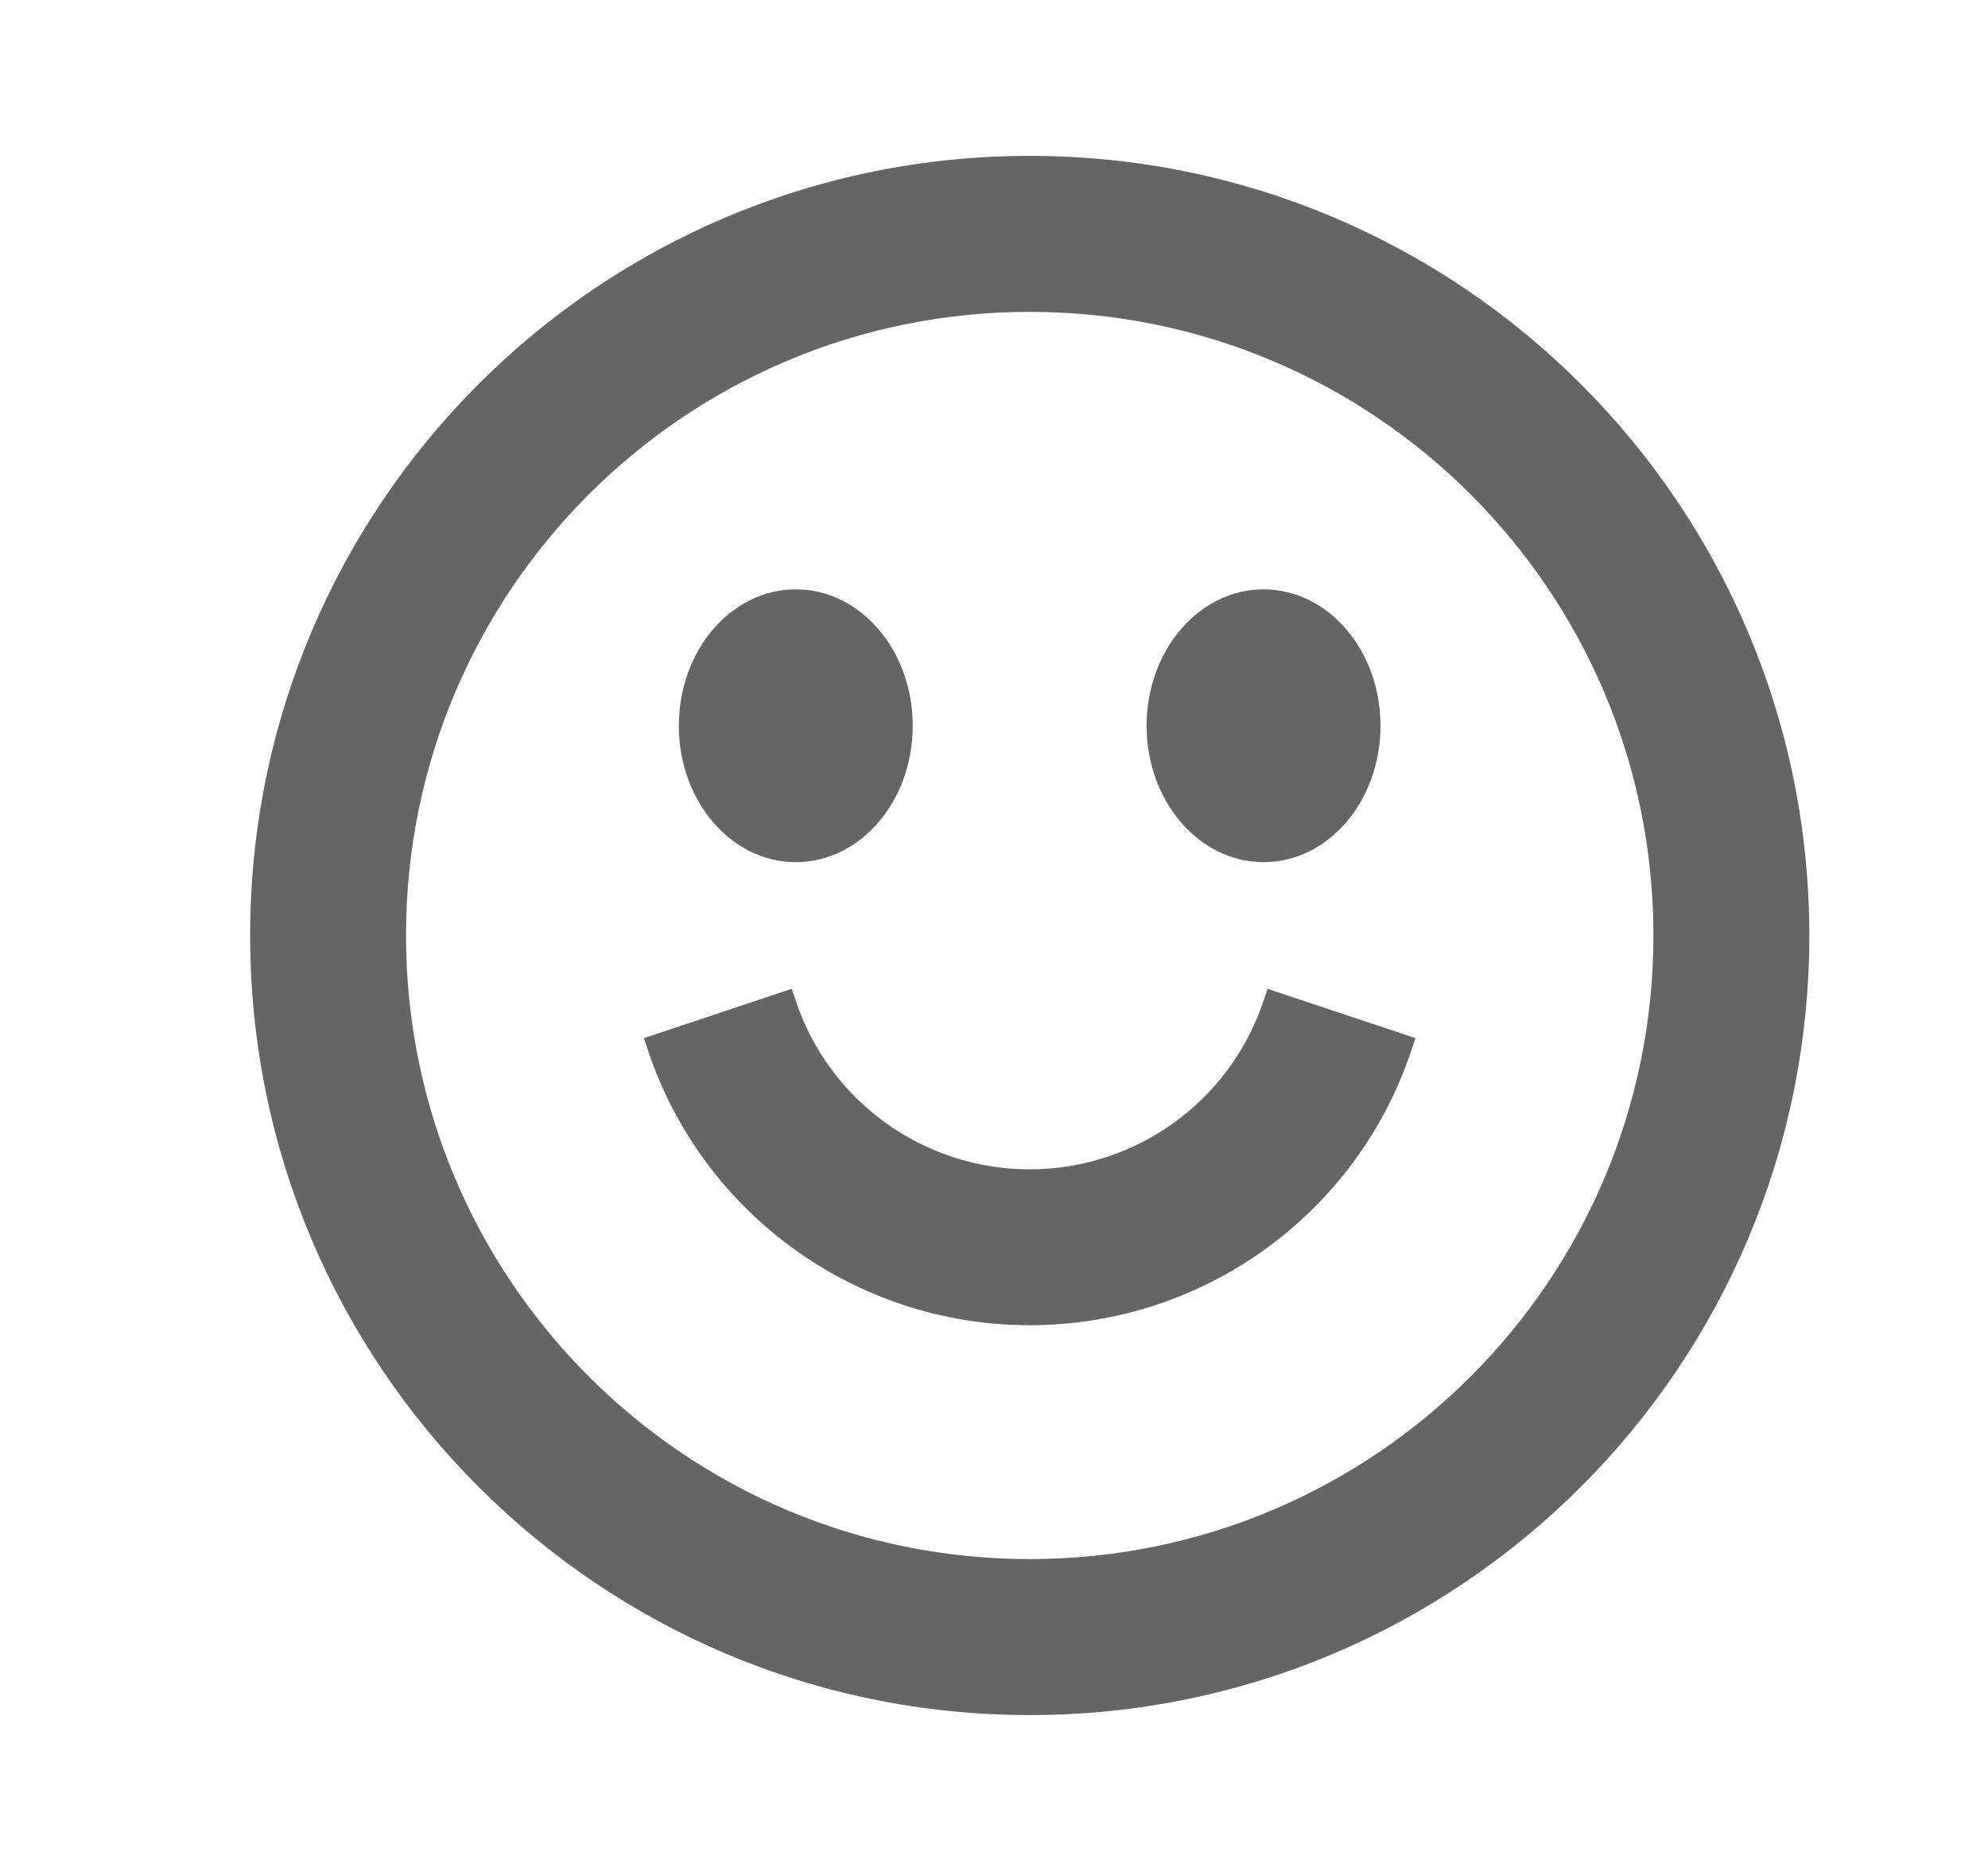 <svg width="17" height="16" viewBox="0 0 17 16" fill="none" xmlns="http://www.w3.org/2000/svg">
<path fill-rule="evenodd" clip-rule="evenodd" d="M14.139 8C14.139 10.945 11.751 13.333 8.805 13.333C5.86 13.333 3.472 10.945 3.472 8C3.472 5.054 5.86 2.667 8.805 2.667C11.751 2.667 14.139 5.054 14.139 8ZM15.472 8C15.472 11.682 12.487 14.667 8.805 14.667C5.123 14.667 2.139 11.682 2.139 8C2.139 4.318 5.123 1.333 8.805 1.333C12.487 1.333 15.472 4.318 15.472 8ZM6.805 7.373C7.358 7.373 7.805 6.851 7.805 6.207C7.805 5.562 7.358 5.04 6.805 5.04C6.253 5.04 5.805 5.562 5.805 6.207C5.805 6.851 6.253 7.373 6.805 7.373ZM11.805 6.207C11.805 6.851 11.358 7.373 10.805 7.373C10.253 7.373 9.805 6.851 9.805 6.207C9.805 5.562 10.253 5.04 10.805 5.04C11.358 5.04 11.805 5.562 11.805 6.207ZM5.506 8.878L5.54 8.98C6.009 10.386 7.324 11.333 8.805 11.333C10.287 11.333 11.602 10.386 12.07 8.98L12.104 8.878L10.839 8.456L10.805 8.559C10.518 9.419 9.713 10 8.805 10C7.898 10 7.092 9.419 6.805 8.559L6.771 8.456L5.506 8.878Z" fill="#636566"/>
</svg>
